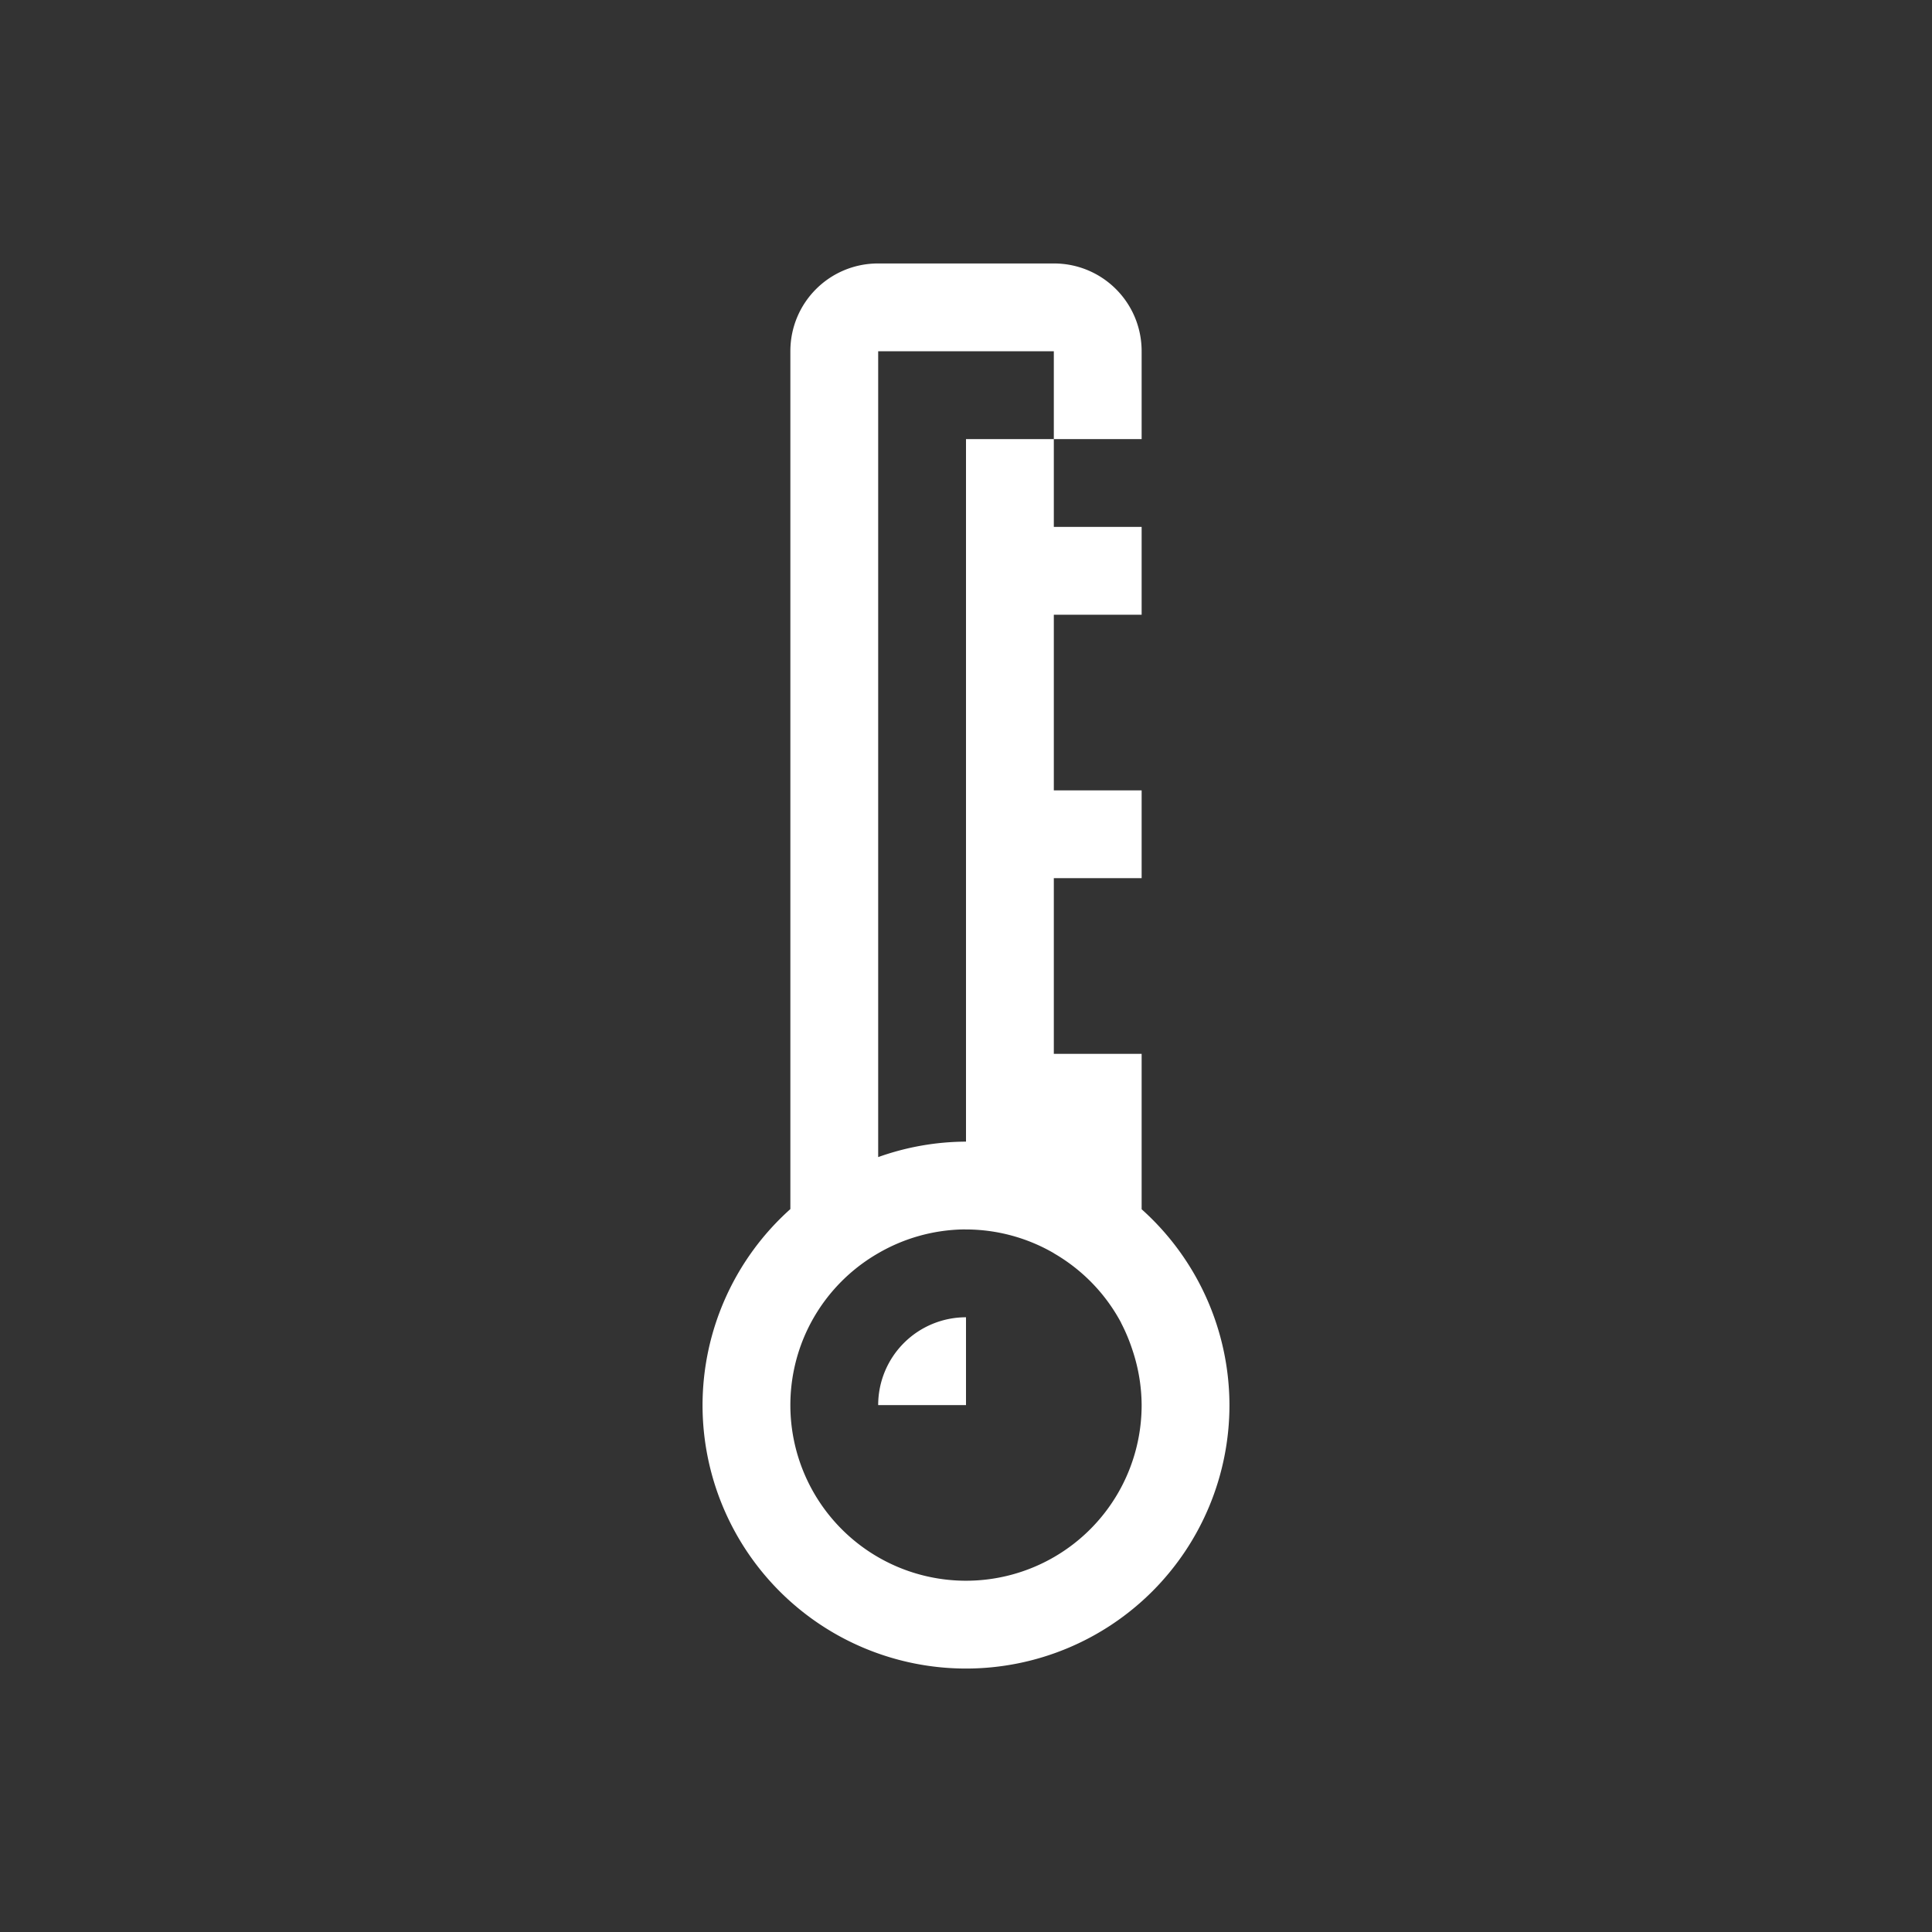 <svg xmlns="http://www.w3.org/2000/svg" xmlns:svg="http://www.w3.org/2000/svg" id="svg2" width="22" height="22" version="1.1" viewBox="0 0 22 22"><rect x="0" y="0" width="22" height="22" fill="#333333" stroke="none"/><defs id="defs8"><linearGradient id="linearGradient3257"><stop id="stop3259" offset="0" stop-color="#a50000" stop-opacity="1"/><stop id="stop3261" offset="1" stop-color="#e73800" stop-opacity="1"/></linearGradient></defs><path id="path4151" fill="#fff" fill-opacity="1" stroke="none" stroke-dasharray="none" stroke-dashoffset="0" stroke-linecap="butt" stroke-linejoin="miter" stroke-miterlimit="4" stroke-opacity="1" stroke-width="3.567" d="M 10 3 C 9.446 3 9 3.446 9 4 L 9 13.768 A 3 3 0 0 0 8 16 A 3 3 0 0 0 11 19 A 3 3 0 0 0 14 16 A 3 3 0 0 0 13 13.77 L 13 13 L 13 12 L 12 12 L 12 11 L 12 10 L 13 10 L 13 9 L 12 9 L 12 8 L 12 7 L 13 7 L 13 6 L 12 6 L 12 5 L 11 5 L 11 6 L 11 7 L 11 8 L 11 9 L 11 10 L 11 11 L 11 12 L 11 13 A 3 3 0 0 0 10 13.176 L 10 4 L 12 4 L 12 5 L 13 5 L 13 4 C 13 3.446 12.554 3 12 3 L 10 3 z M 10.951 14 A 2 2 0 0 1 11 14 A 2 2 0 0 1 12 14.27 L 12 14.271 C 12.327 14.46 12.591 14.734 12.766 15.062 A 2 2 0 0 1 12.766 15.064 C 12.82 15.167 12.864 15.275 12.9 15.387 A 2 2 0 0 1 13 16 A 2 2 0 0 1 11 18 A 2 2 0 0 1 9 16 A 2 2 0 0 1 9.158 15.221 A 2 2 0 0 1 10 14.271 A 2 2 0 0 1 10.951 14 z M 11 15 A 1 1 0 0 0 10 16 L 11 16 L 11 15 z" opacity="1"/></svg>
